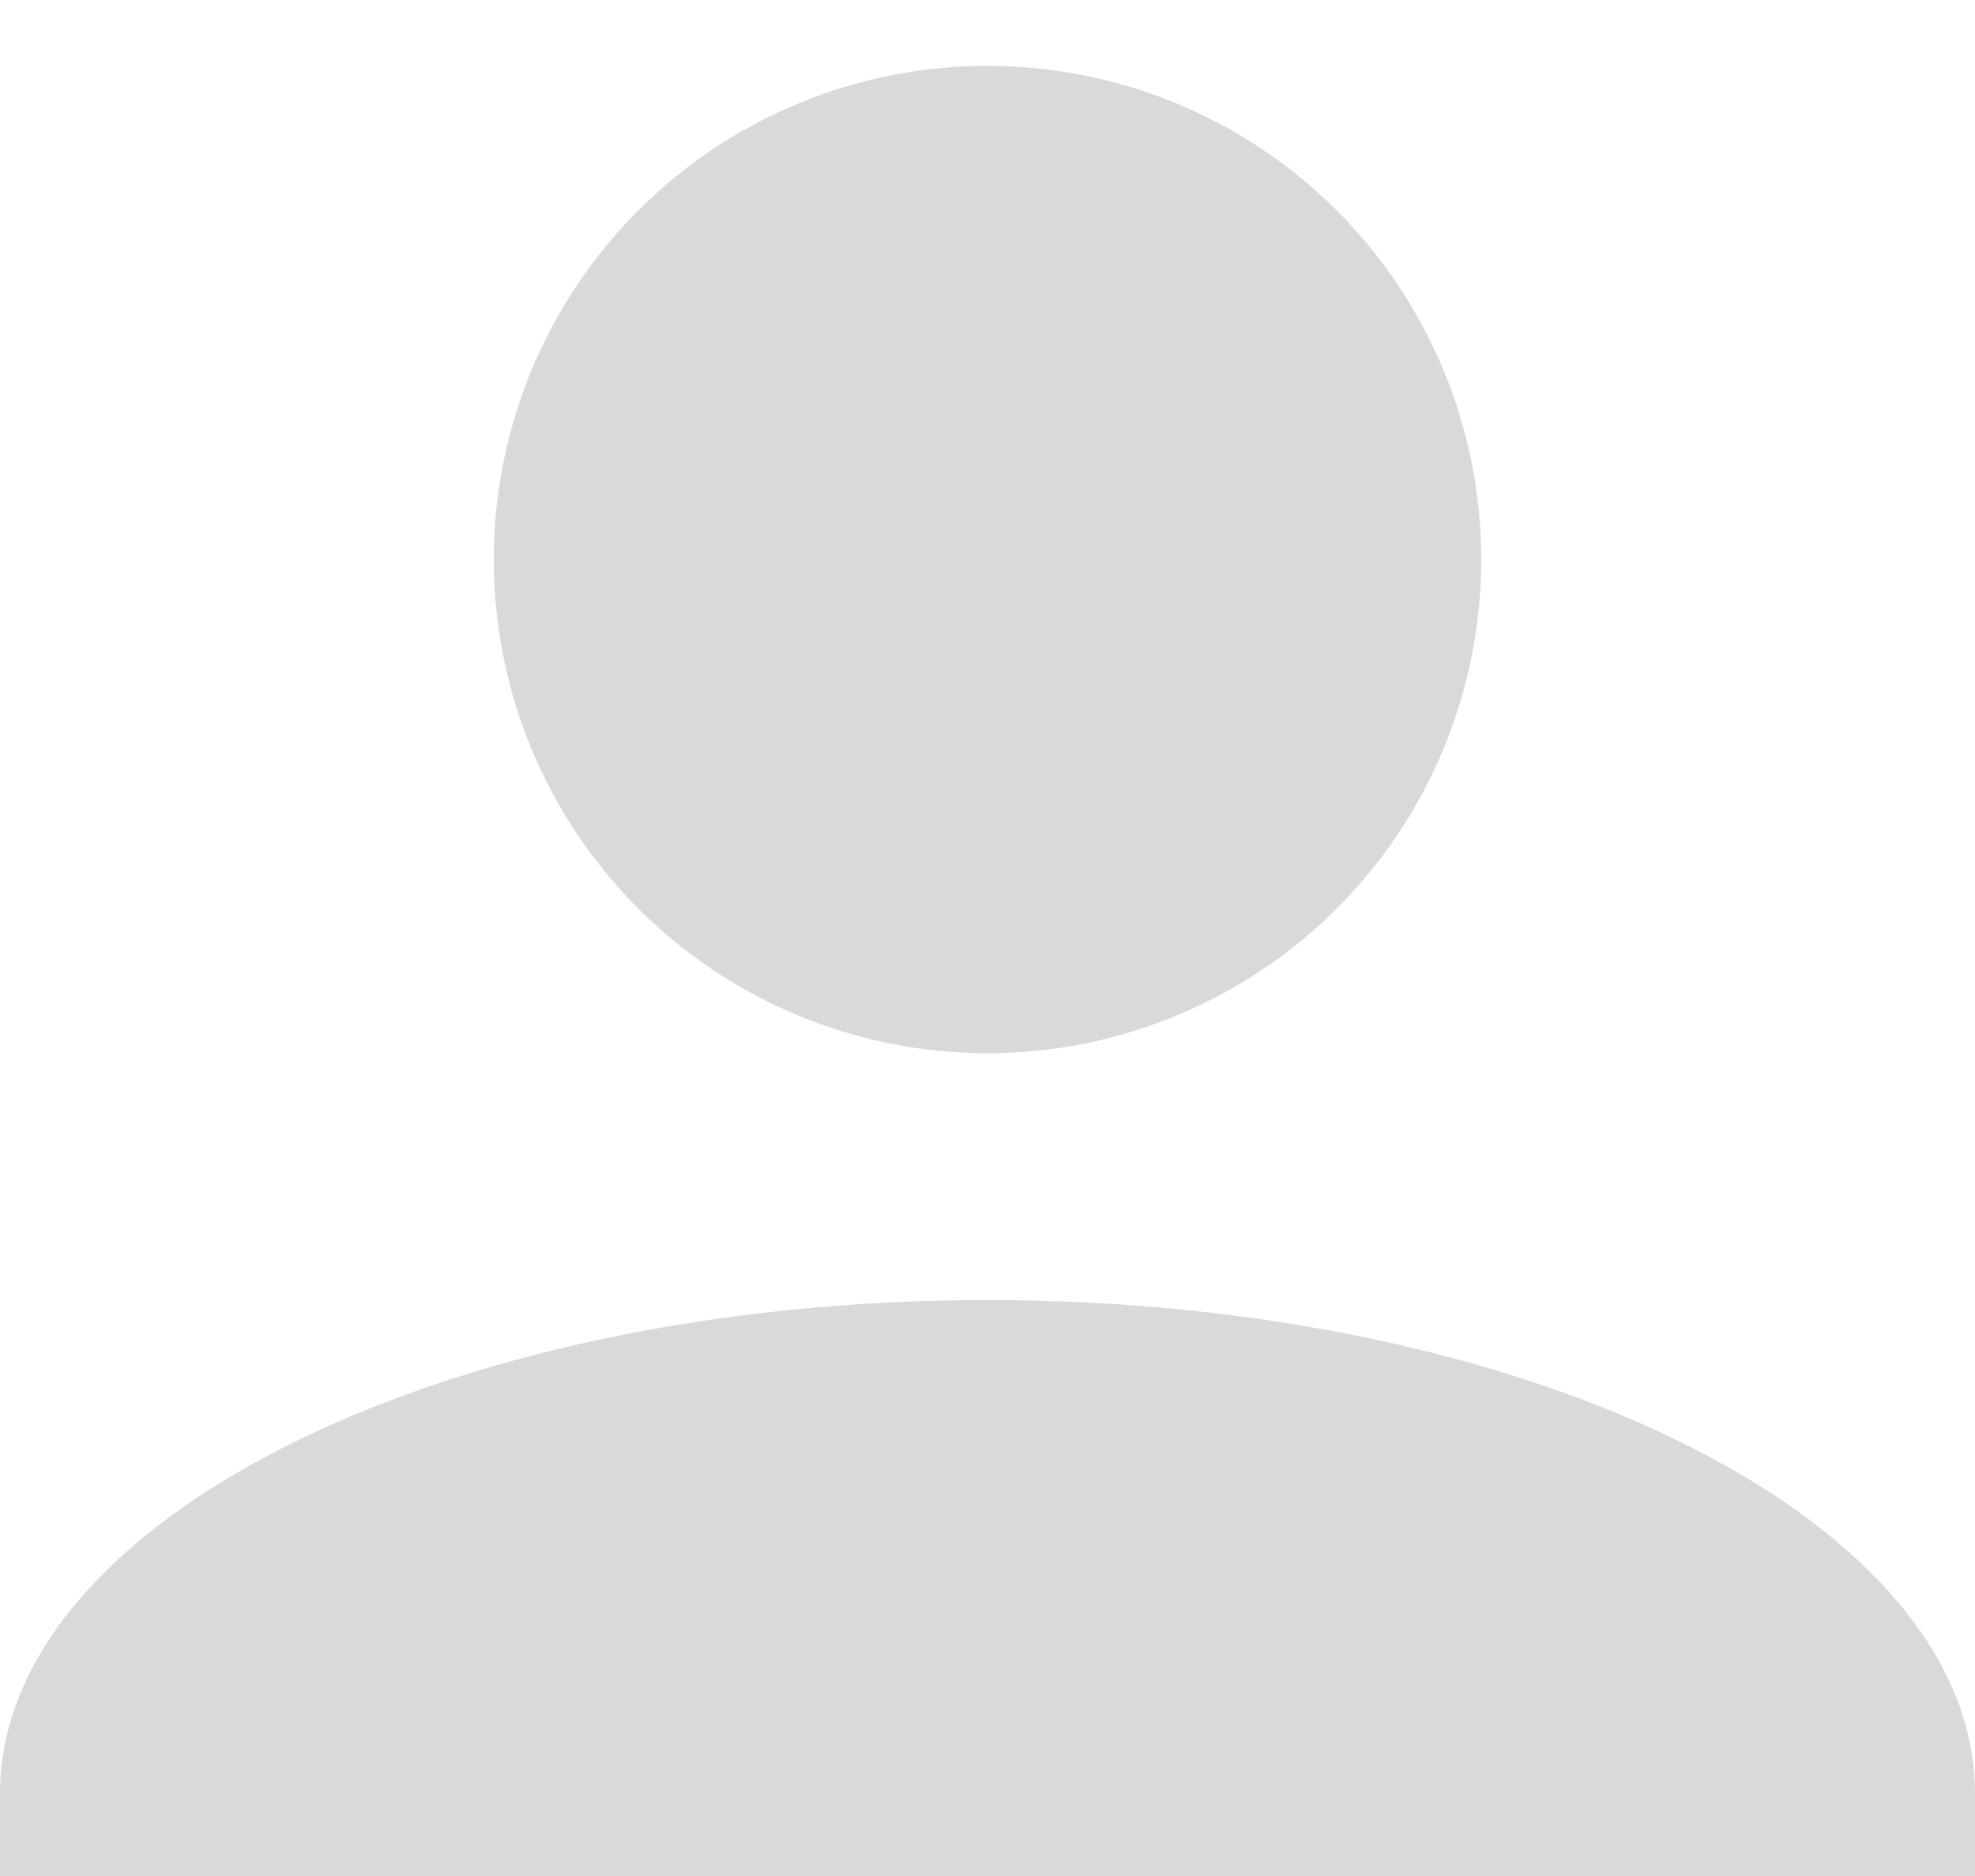<svg width="20" height="19" viewBox="0 0 20 19" fill="none" xmlns="http://www.w3.org/2000/svg">
<path d="M10 0.667C11.326 0.667 12.598 1.193 13.536 2.131C14.473 3.069 15 4.341 15 5.667C15 6.993 14.473 8.265 13.536 9.202C12.598 10.14 11.326 10.667 10 10.667C8.674 10.667 7.402 10.14 6.464 9.202C5.527 8.265 5 6.993 5 5.667C5 4.341 5.527 3.069 6.464 2.131C7.402 1.193 8.674 0.667 10 0.667ZM10 13.167C15.525 13.167 20 15.404 20 18.167V20.667H0V18.167C0 15.404 4.475 13.167 10 13.167Z" fill="#D9D9D9"/>
</svg>
